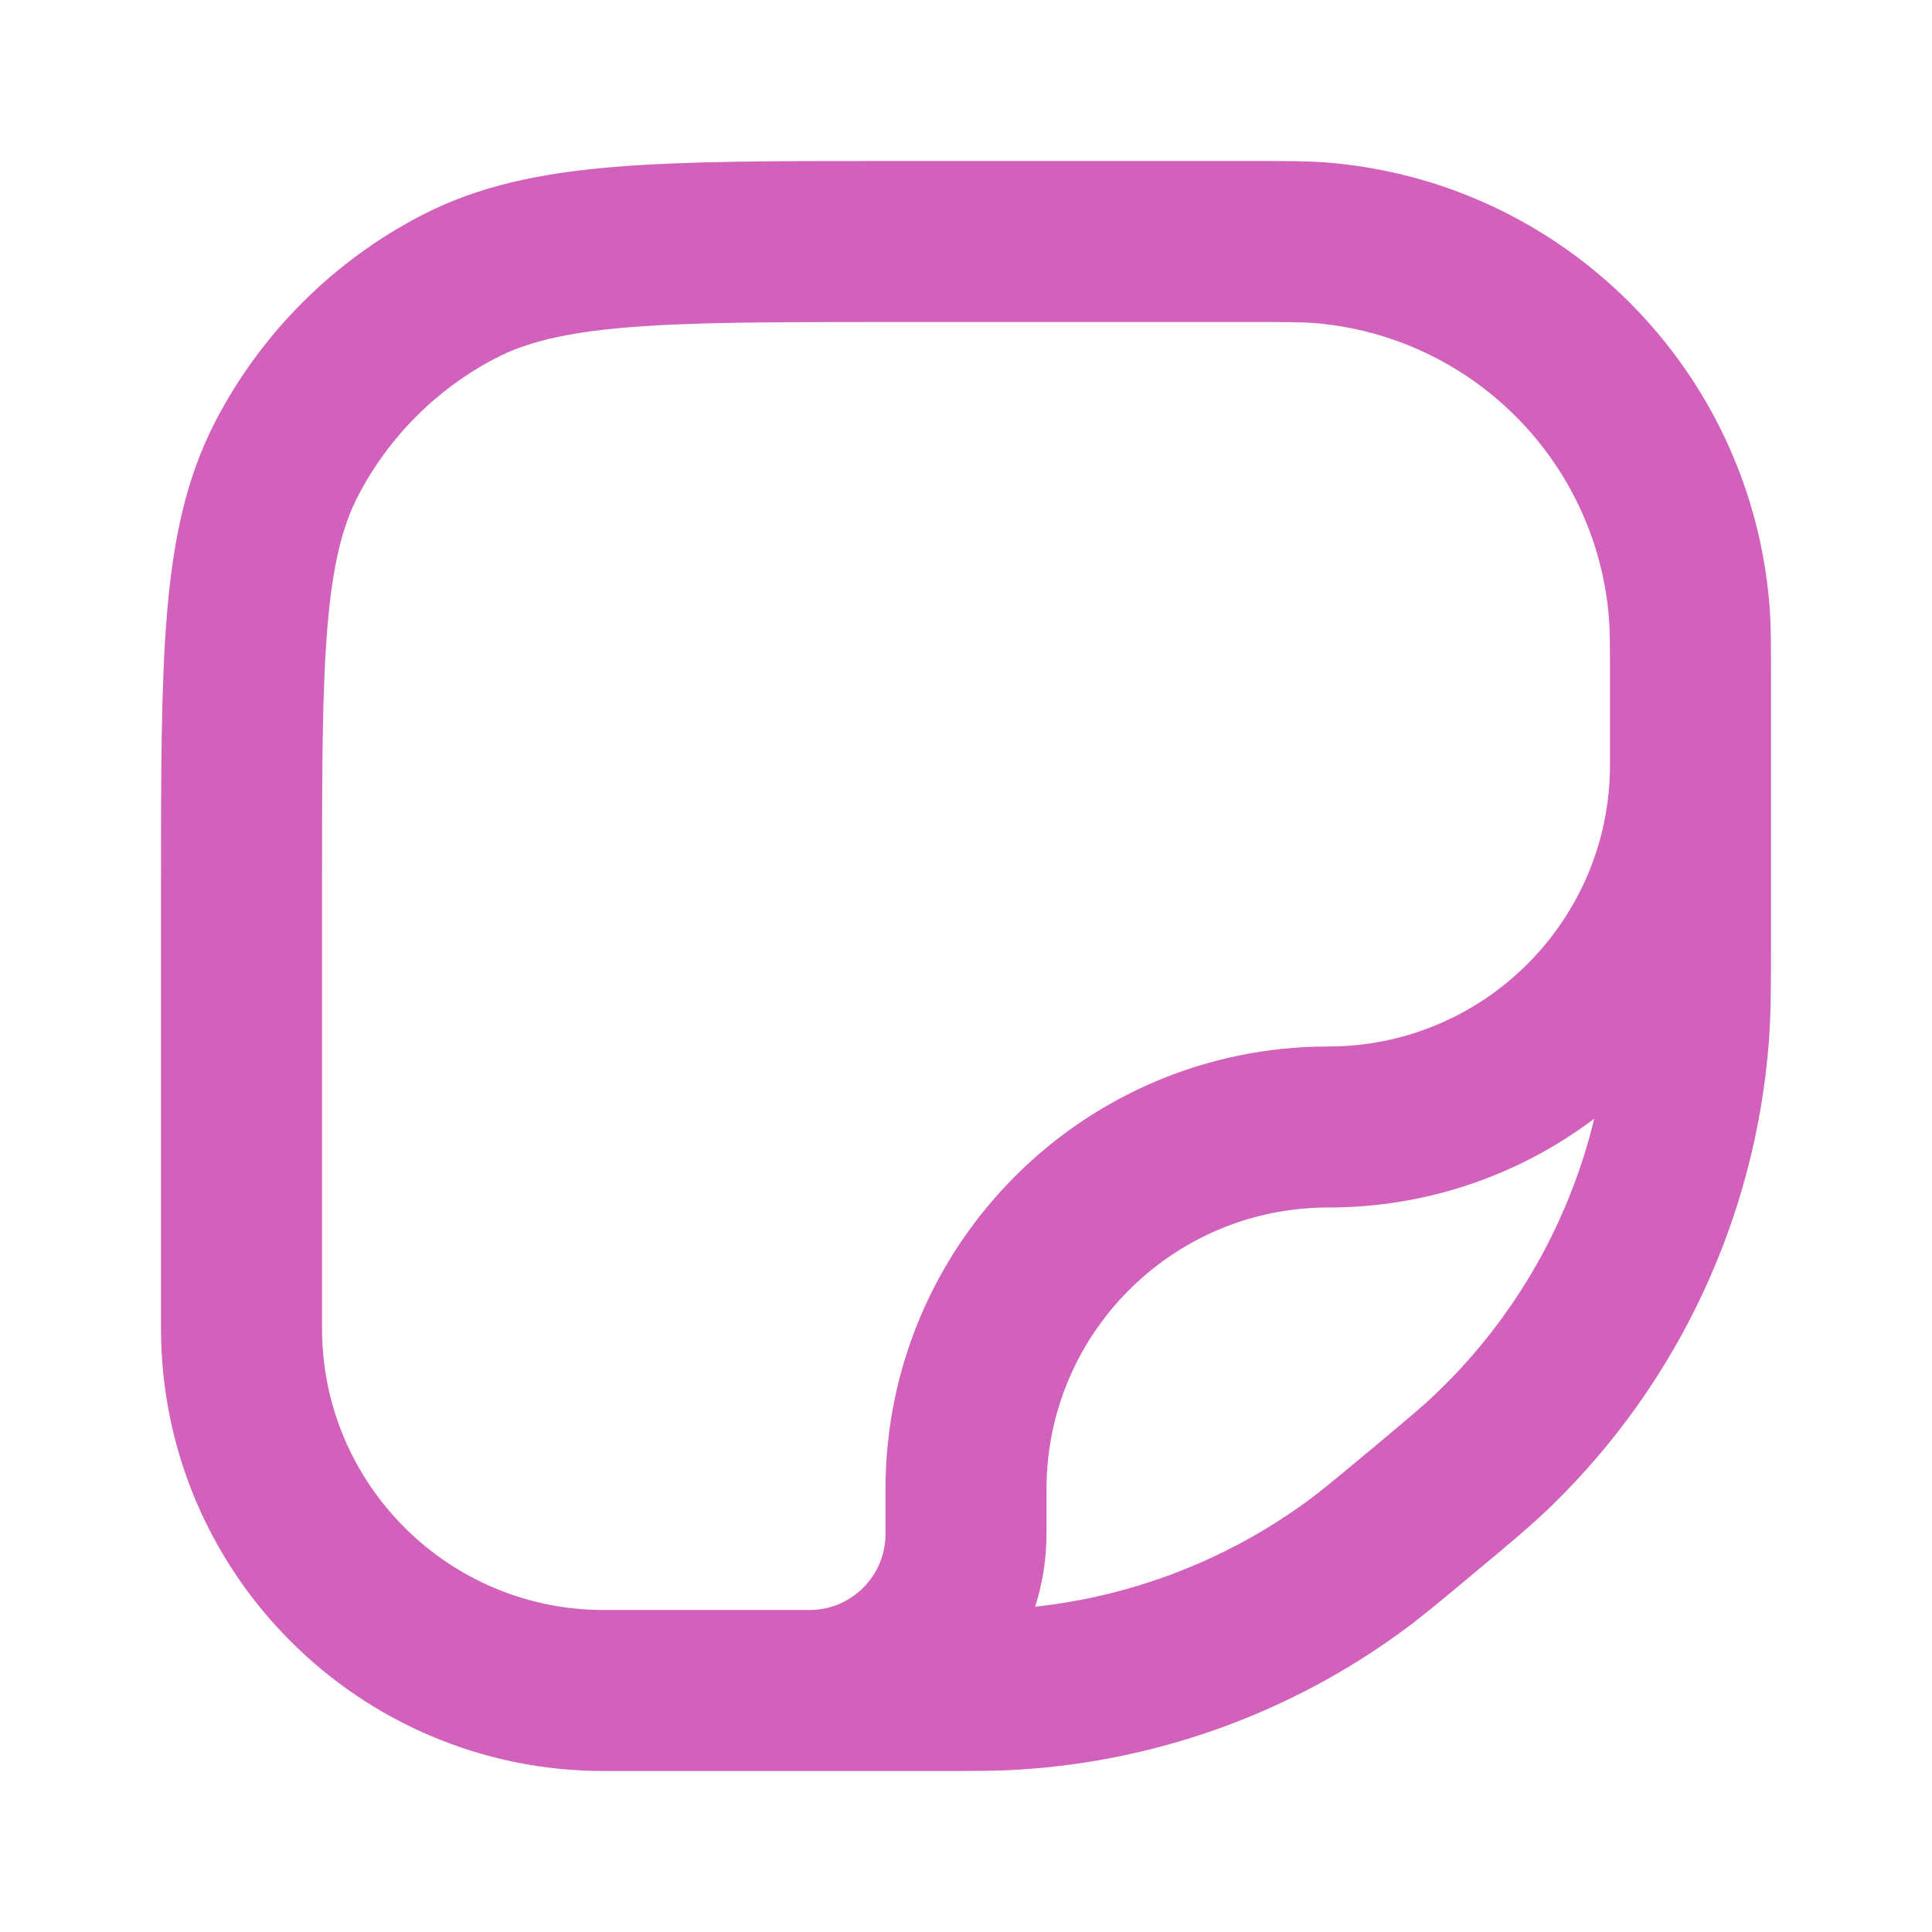 <!DOCTYPE svg PUBLIC "-//W3C//DTD SVG 1.1//EN" "http://www.w3.org/Graphics/SVG/1.1/DTD/svg11.dtd">
<!-- Uploaded to: SVG Repo, www.svgrepo.com, Transformed by: SVG Repo Mixer Tools -->
<svg width="800px" height="800px" viewBox="0 0 24 24" fill="none" xmlns="http://www.w3.org/2000/svg">
<g id="SVGRepo_bgCarrier" stroke-width="0"/>
<g id="SVGRepo_tracerCarrier" stroke-linecap="round" stroke-linejoin="round"/>
<g id="SVGRepo_iconCarrier"> <path fill-rule="evenodd" clip-rule="evenodd" d="M16.314 4.012C16.167 4.001 15.983 4 15.5 4H11.05C9.609 4 8.59 4.001 7.794 4.067C7.01 4.132 6.531 4.255 6.156 4.45C5.426 4.83 4.83 5.426 4.45 6.156C4.255 6.531 4.132 7.01 4.067 7.794C4.001 8.59 4 9.609 4 11.05V16.5C4 18.433 5.567 20 7.5 20H10.056C10.577 20 11 19.577 11 19.056V18.5C11 15.462 13.462 13 16.5 13C18.433 13 20 11.433 20 9.5V8.5C20 8.017 19.999 7.833 19.988 7.686C19.833 5.725 18.275 4.167 16.314 4.012ZM22 11.64C22 12.241 22 12.599 21.973 12.945C21.805 15.129 20.846 17.176 19.276 18.704C19.027 18.945 18.753 19.175 18.291 19.559L18.229 19.611C17.869 19.911 17.654 20.09 17.433 20.252C16.039 21.277 14.379 21.878 12.652 21.983C12.378 22 12.099 22 11.63 22H7.5C4.462 22 2 19.538 2 16.5L2 11.005C2 9.619 2 8.517 2.074 7.628C2.149 6.718 2.308 5.943 2.676 5.234C3.245 4.138 4.138 3.245 5.234 2.676C5.943 2.308 6.718 2.149 7.628 2.074C8.517 2 9.619 2 11.005 2L15.55 2C15.966 2 16.235 2 16.471 2.018C19.413 2.25 21.75 4.587 21.982 7.529C22 7.765 22 8.034 22 8.45L22 11.64ZM12.859 19.959C14.083 19.826 15.253 19.372 16.249 18.641C16.415 18.518 16.581 18.381 16.976 18.052C17.482 17.63 17.695 17.452 17.881 17.27C18.833 16.345 19.496 15.173 19.804 13.897C18.884 14.59 17.74 15 16.5 15C14.567 15 13 16.567 13 18.5V19.056C13 19.371 12.95 19.674 12.859 19.959Z" fill="#d161ba"/> </g>
</svg>